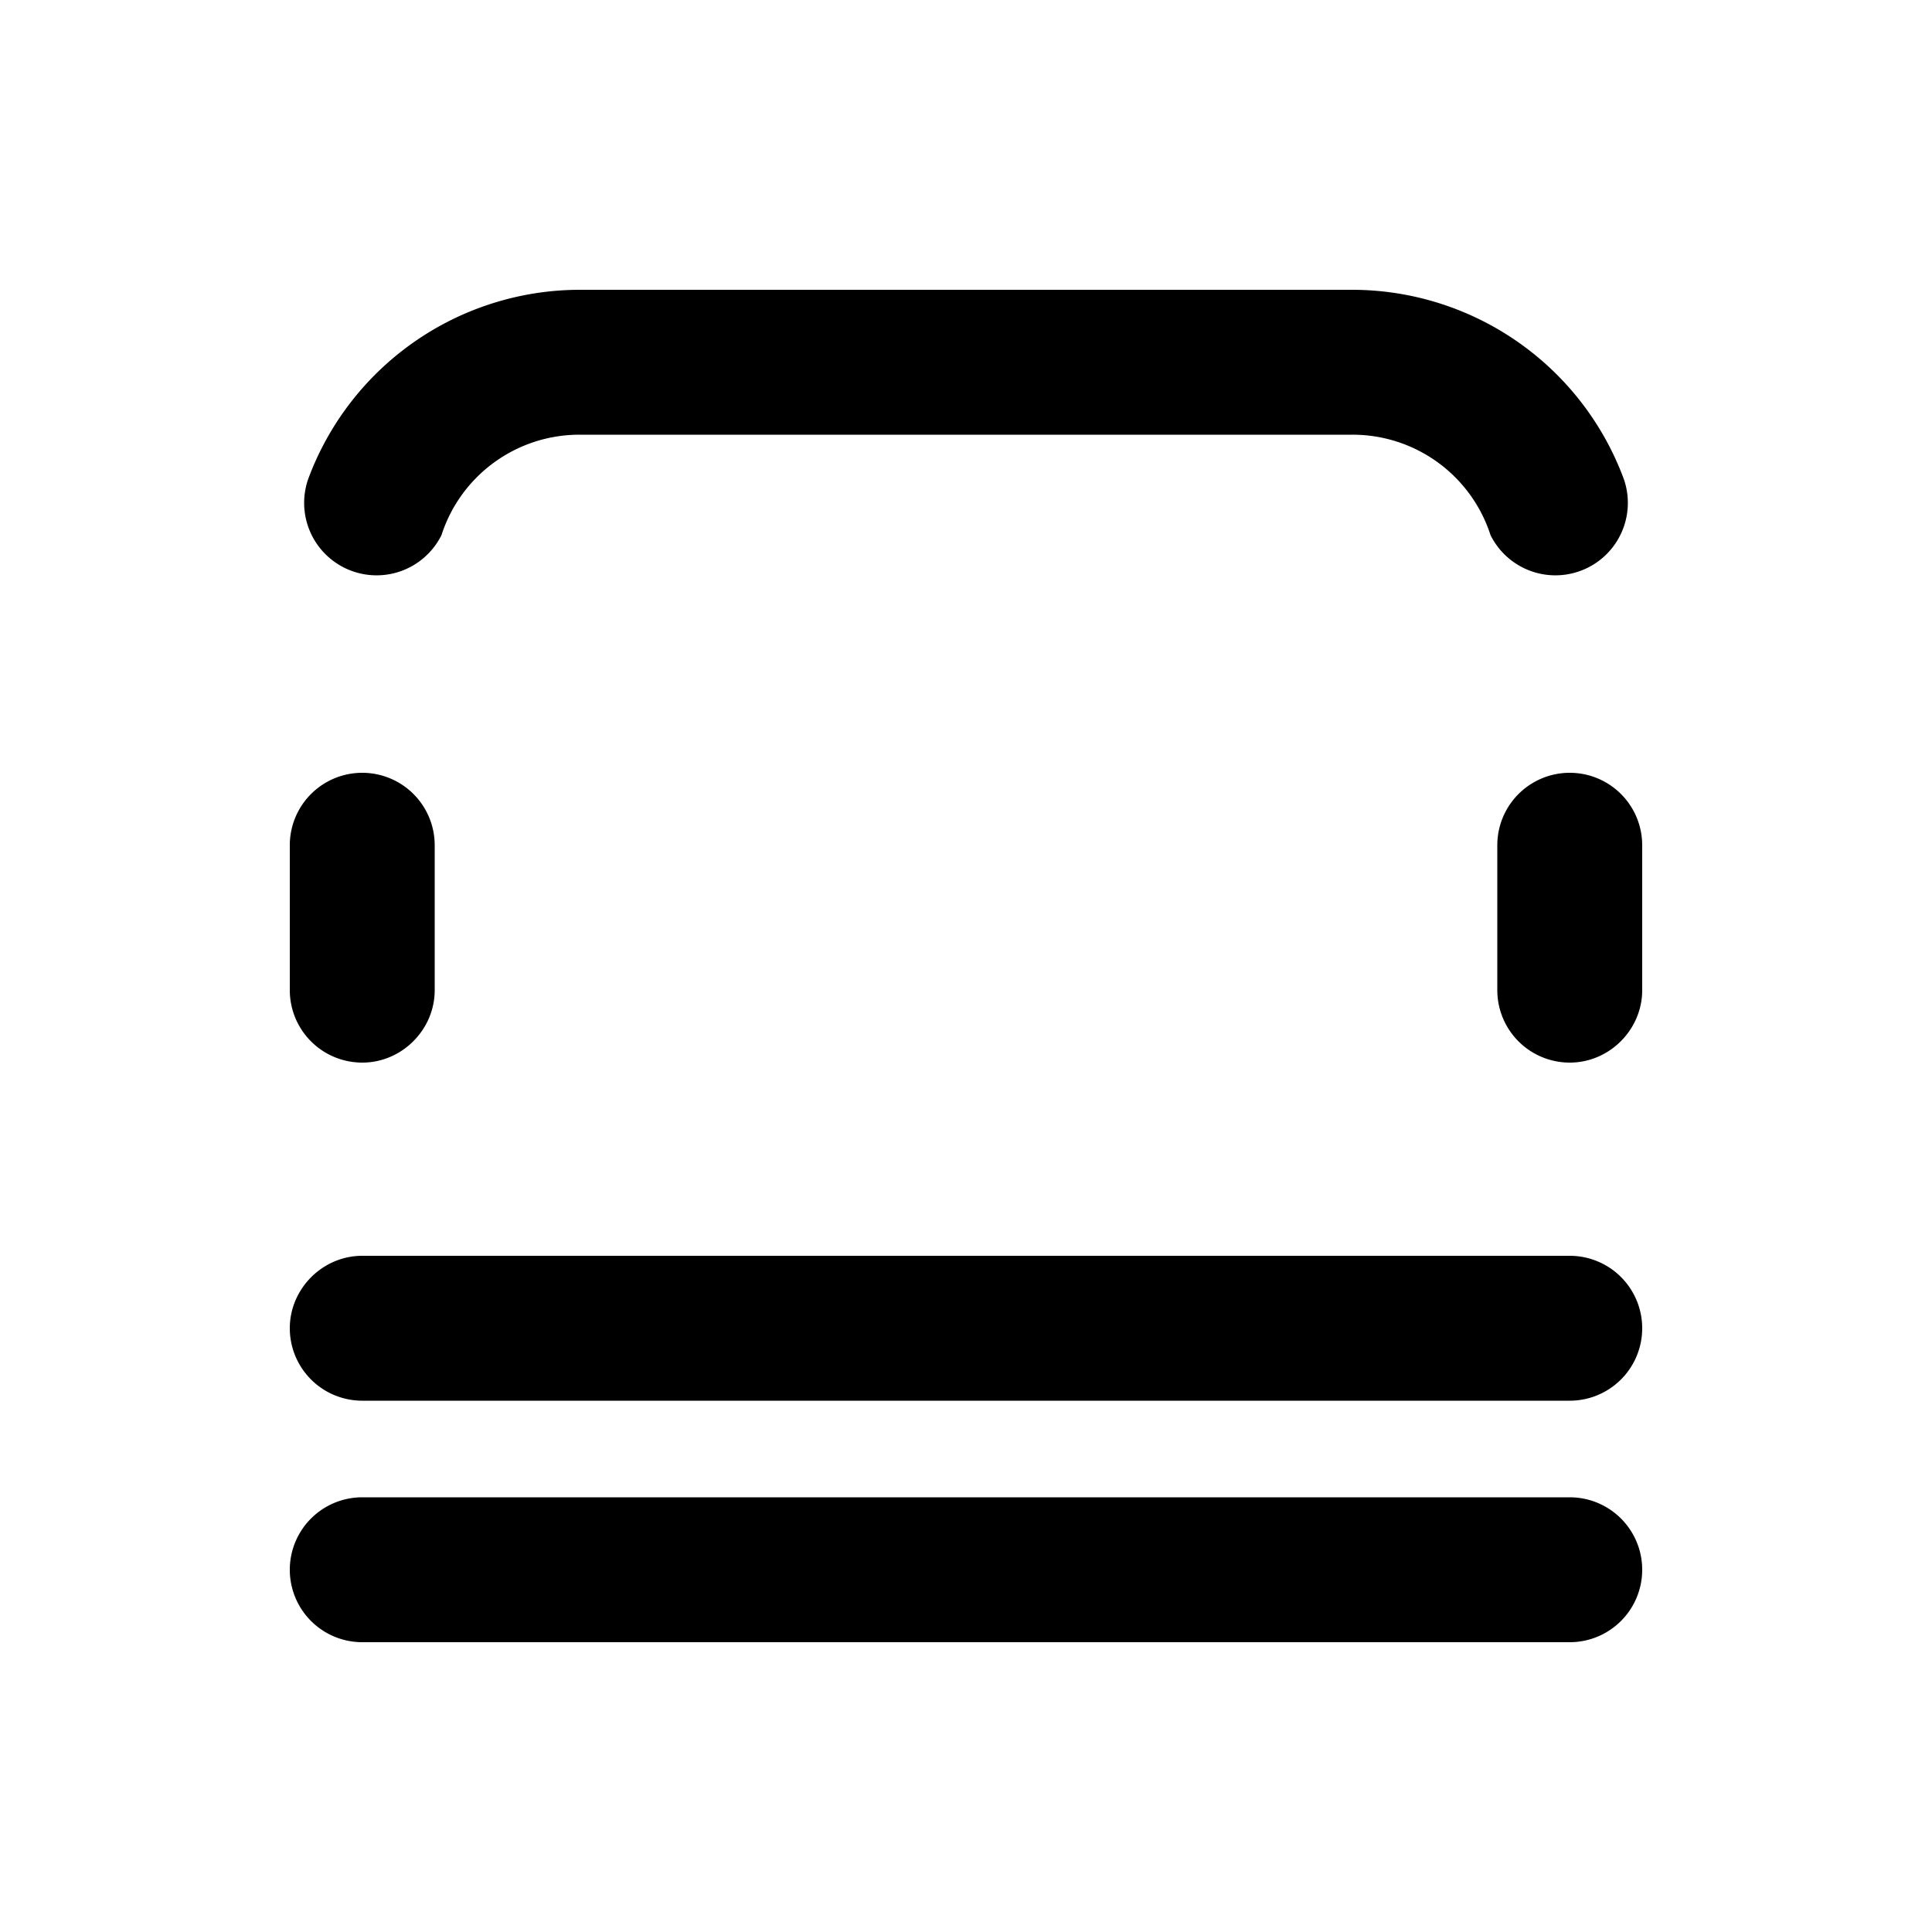 <svg width="20" height="20" viewBox="0 0 20 20" xmlns="http://www.w3.org/2000/svg"><path d="M6 4.5a1.5 1.5 0 00-1.43 1.04.75.75 0 01-1.38-.58A3 3 0 016 3h8a3 3 0 012.81 1.96.75.75 0 01-1.38.58A1.5 1.5 0 0014 4.5H6zM3.75 11a.75.75 0 01-.75-.75v-1.5a.75.75 0 011.5 0v1.5c0 .41-.34.75-.75.75zm12.5 0a.75.75 0 01-.75-.75v-1.5a.75.75 0 011.5 0v1.5c0 .41-.34.75-.75.75zm-12.5 4.5a.75.75 0 000 1.5h12.5a.75.75 0 000-1.5H3.75zM3 13.75c0-.41.34-.75.75-.75h12.5a.75.75 0 010 1.5H3.75a.75.75 0 01-.75-.75z"/></svg>